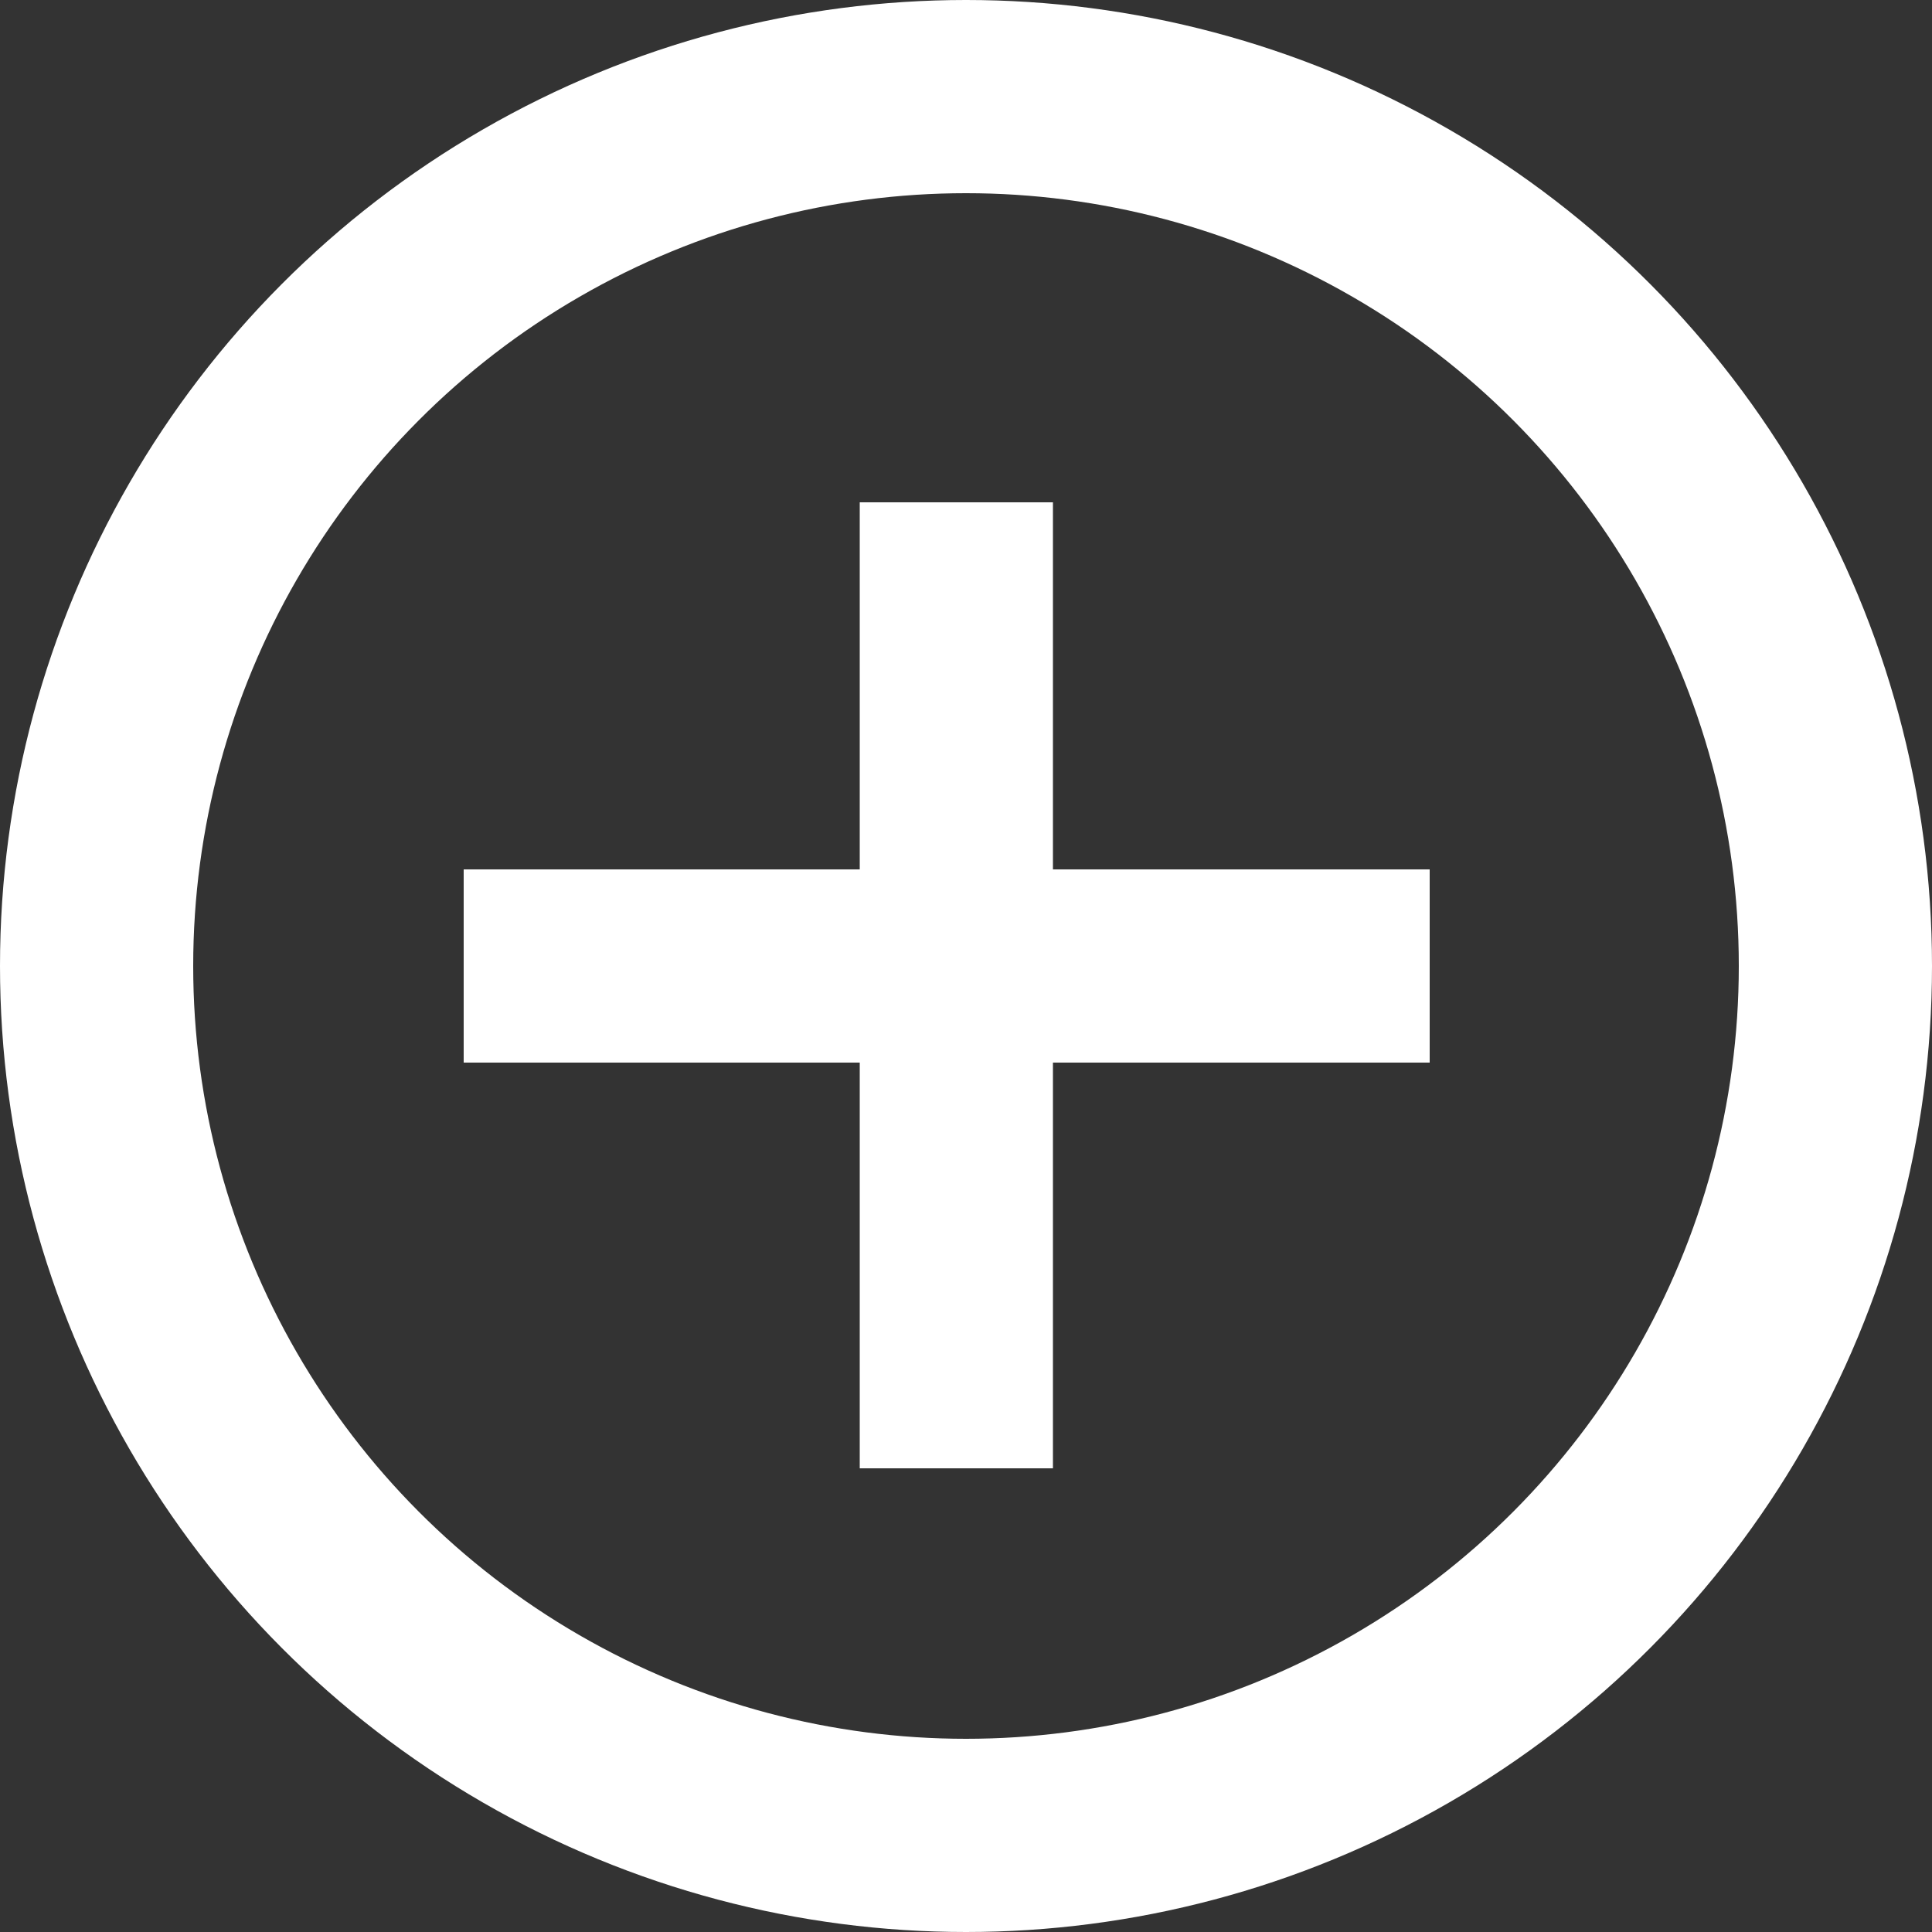 <svg width="30" height="30" viewBox="0 0 30 30" fill="none" xmlns="http://www.w3.org/2000/svg">
<rect x="0" y="0" width="30" height="30" fill="#333333" stroke="none"/>
<circle cx="15" cy="15" r="13.5" stroke="white" stroke-width="3"/>
<path d="M14.85 7.8V22.8" stroke="white" stroke-width="3"/>
<path d="M7.2 15H22.2" stroke="white" stroke-width="3"/>
</svg>
